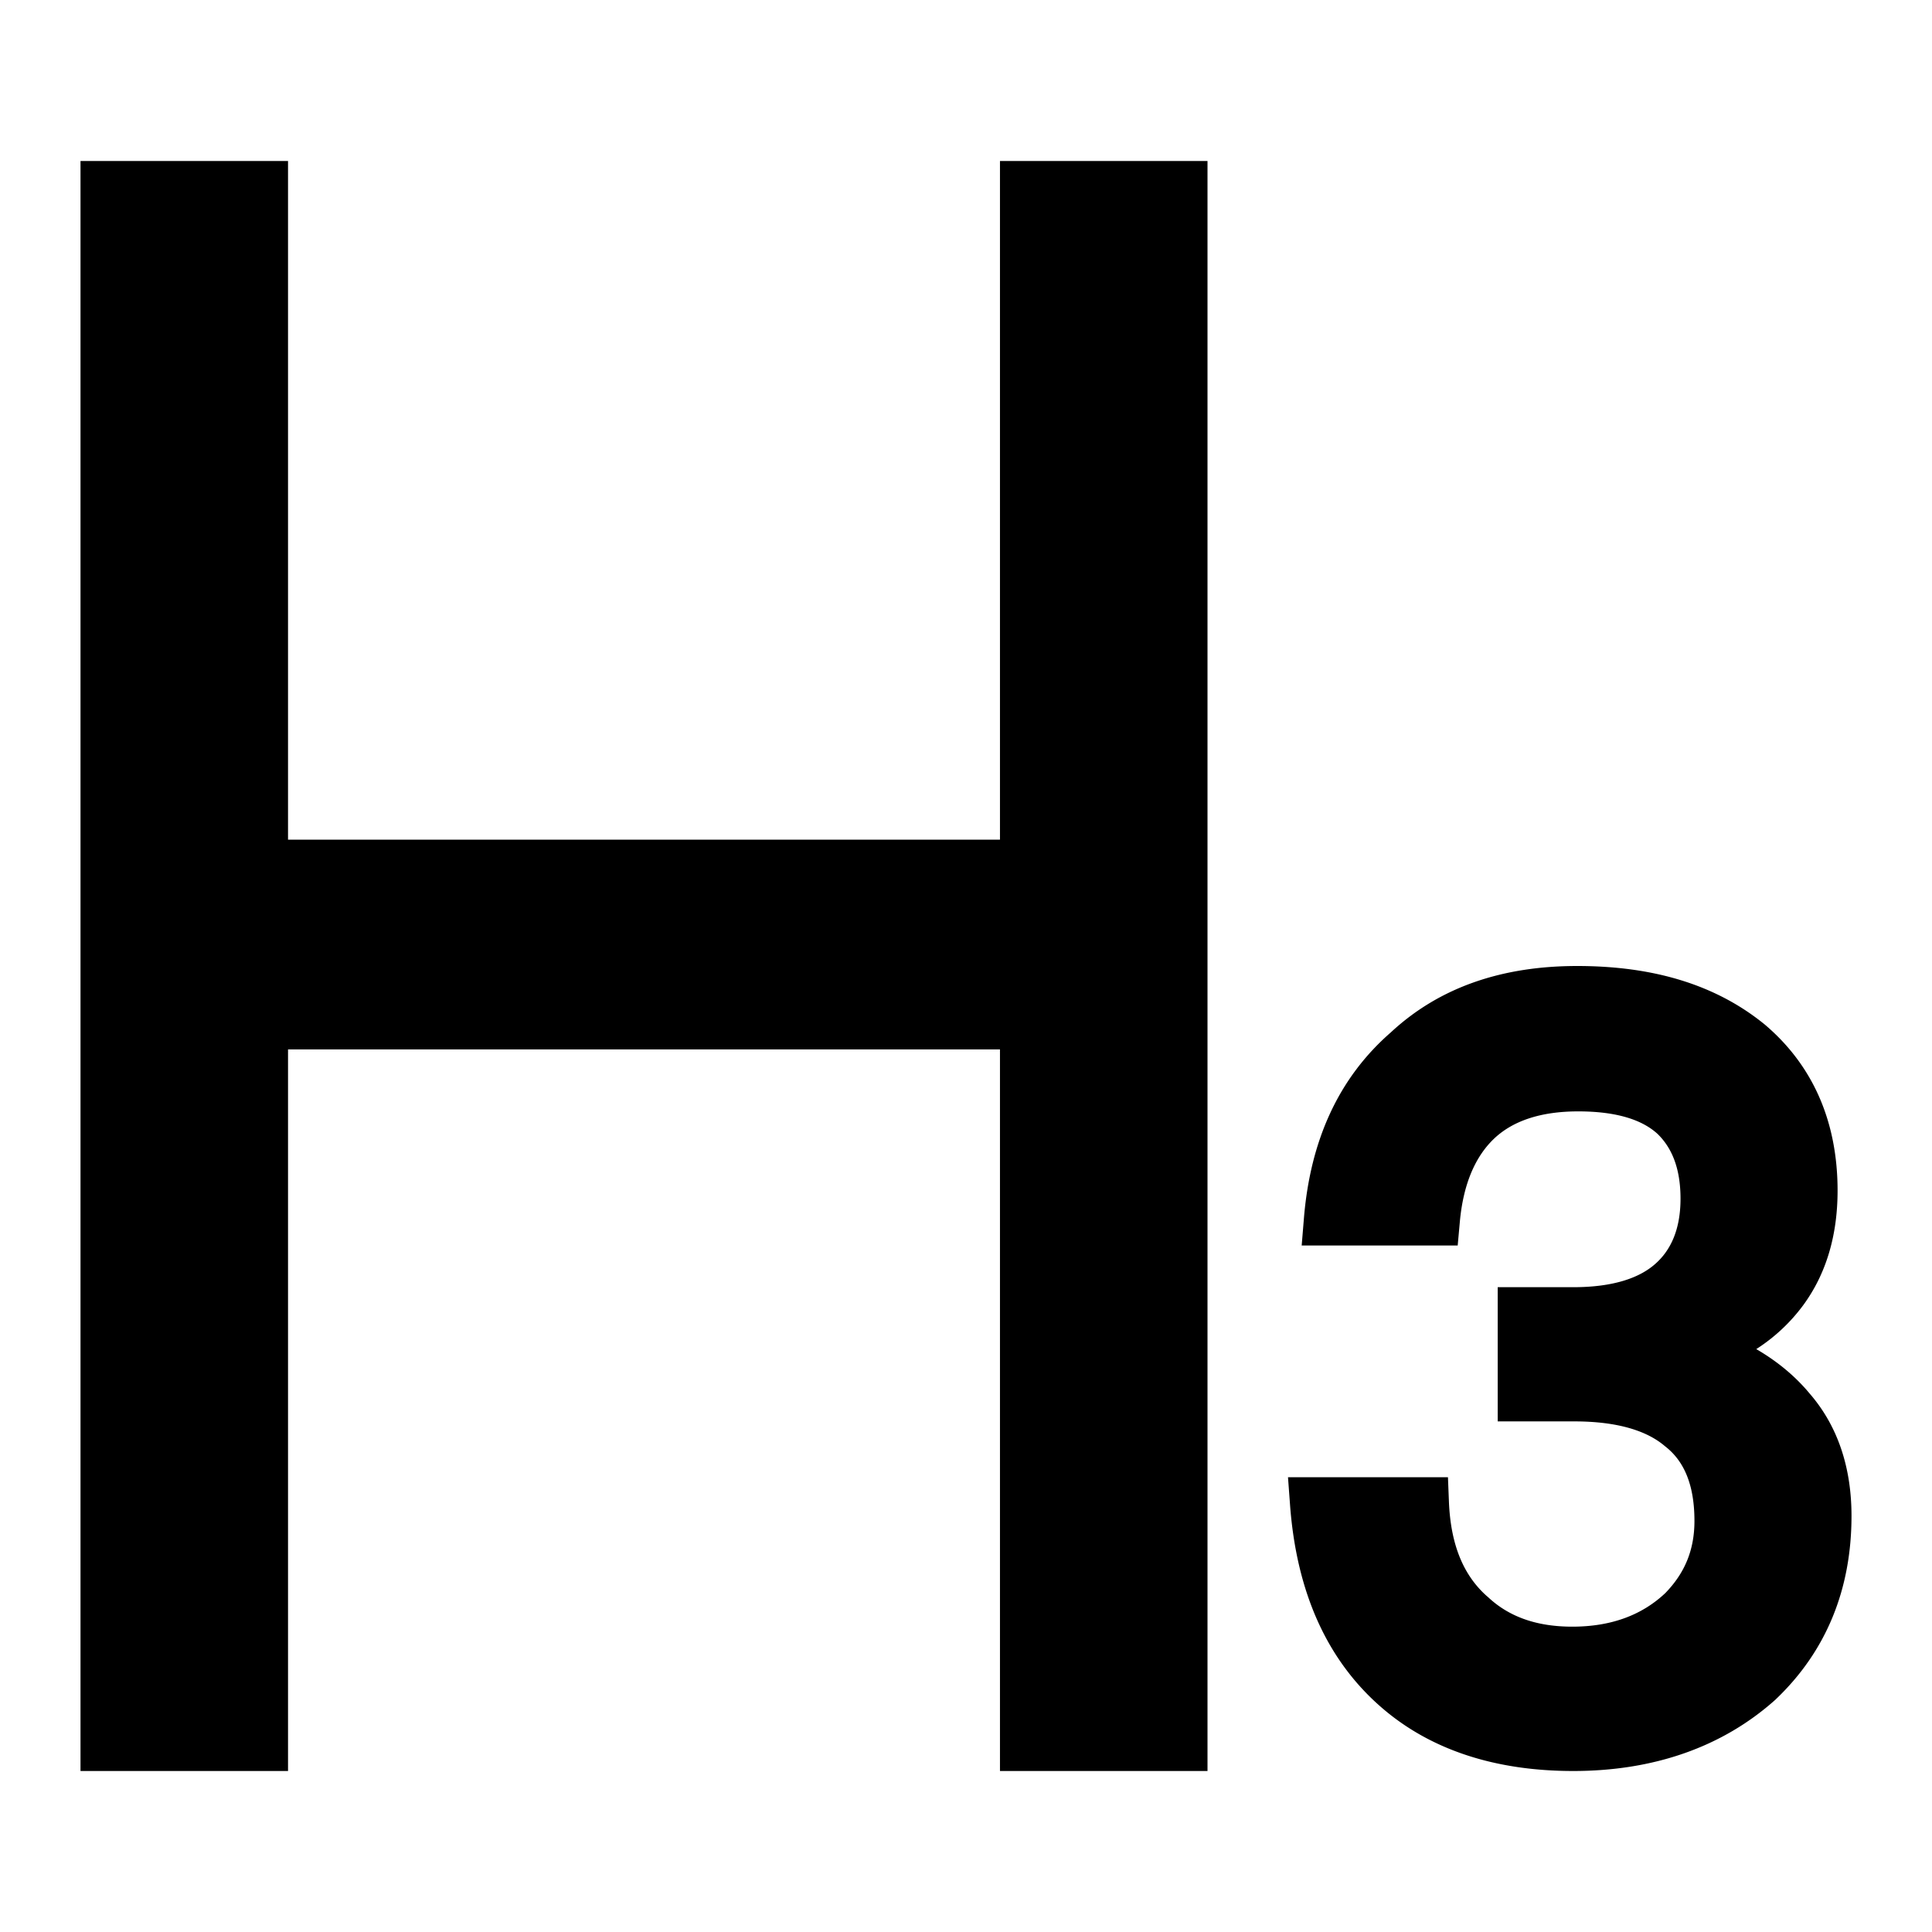 <svg xmlns="http://www.w3.org/2000/svg" fill="none" viewBox="0 0 24 24"><path fill="currentColor" d="M20.592 14.087c-.19-.175-.506-.281-.987-.281-.48 0-.816.125-1.039.333-.226.212-.388.547-.432 1.046l-.026.287H16.17l.028-.342c.08-.963.429-1.739 1.08-2.306.61-.567 1.393-.824 2.314-.824.938 0 1.716.227 2.328.725l.006.005c.595.506.901 1.204.901 2.06 0 .549-.138 1.032-.43 1.428a2.198 2.198 0 0 1-.58.541c.26.151.483.335.663.552.354.408.52.928.52 1.52 0 .915-.316 1.683-.938 2.276l-.007.007c-.658.589-1.512.886-2.512.886-.955 0-1.76-.255-2.372-.781-.695-.597-1.067-1.454-1.146-2.529L16 18.351h1.987l.012.303c.022.544.185.92.474 1.176l.008.006c.253.24.593.371 1.05.371.498 0 .875-.152 1.156-.417.238-.245.362-.53.362-.896 0-.462-.136-.748-.36-.924l-.01-.008c-.219-.186-.58-.305-1.124-.305h-.95V15.99h.938c.502 0 .826-.117 1.02-.29.192-.169.313-.428.313-.809 0-.384-.111-.635-.284-.804z" clip-rule="evenodd" fill-rule="evenodd"/><path fill="currentColor" d="M1 2v20h2.578v-8.964h8.844V22H15V2h-2.578v8.431H3.578V2H1z"/></svg>